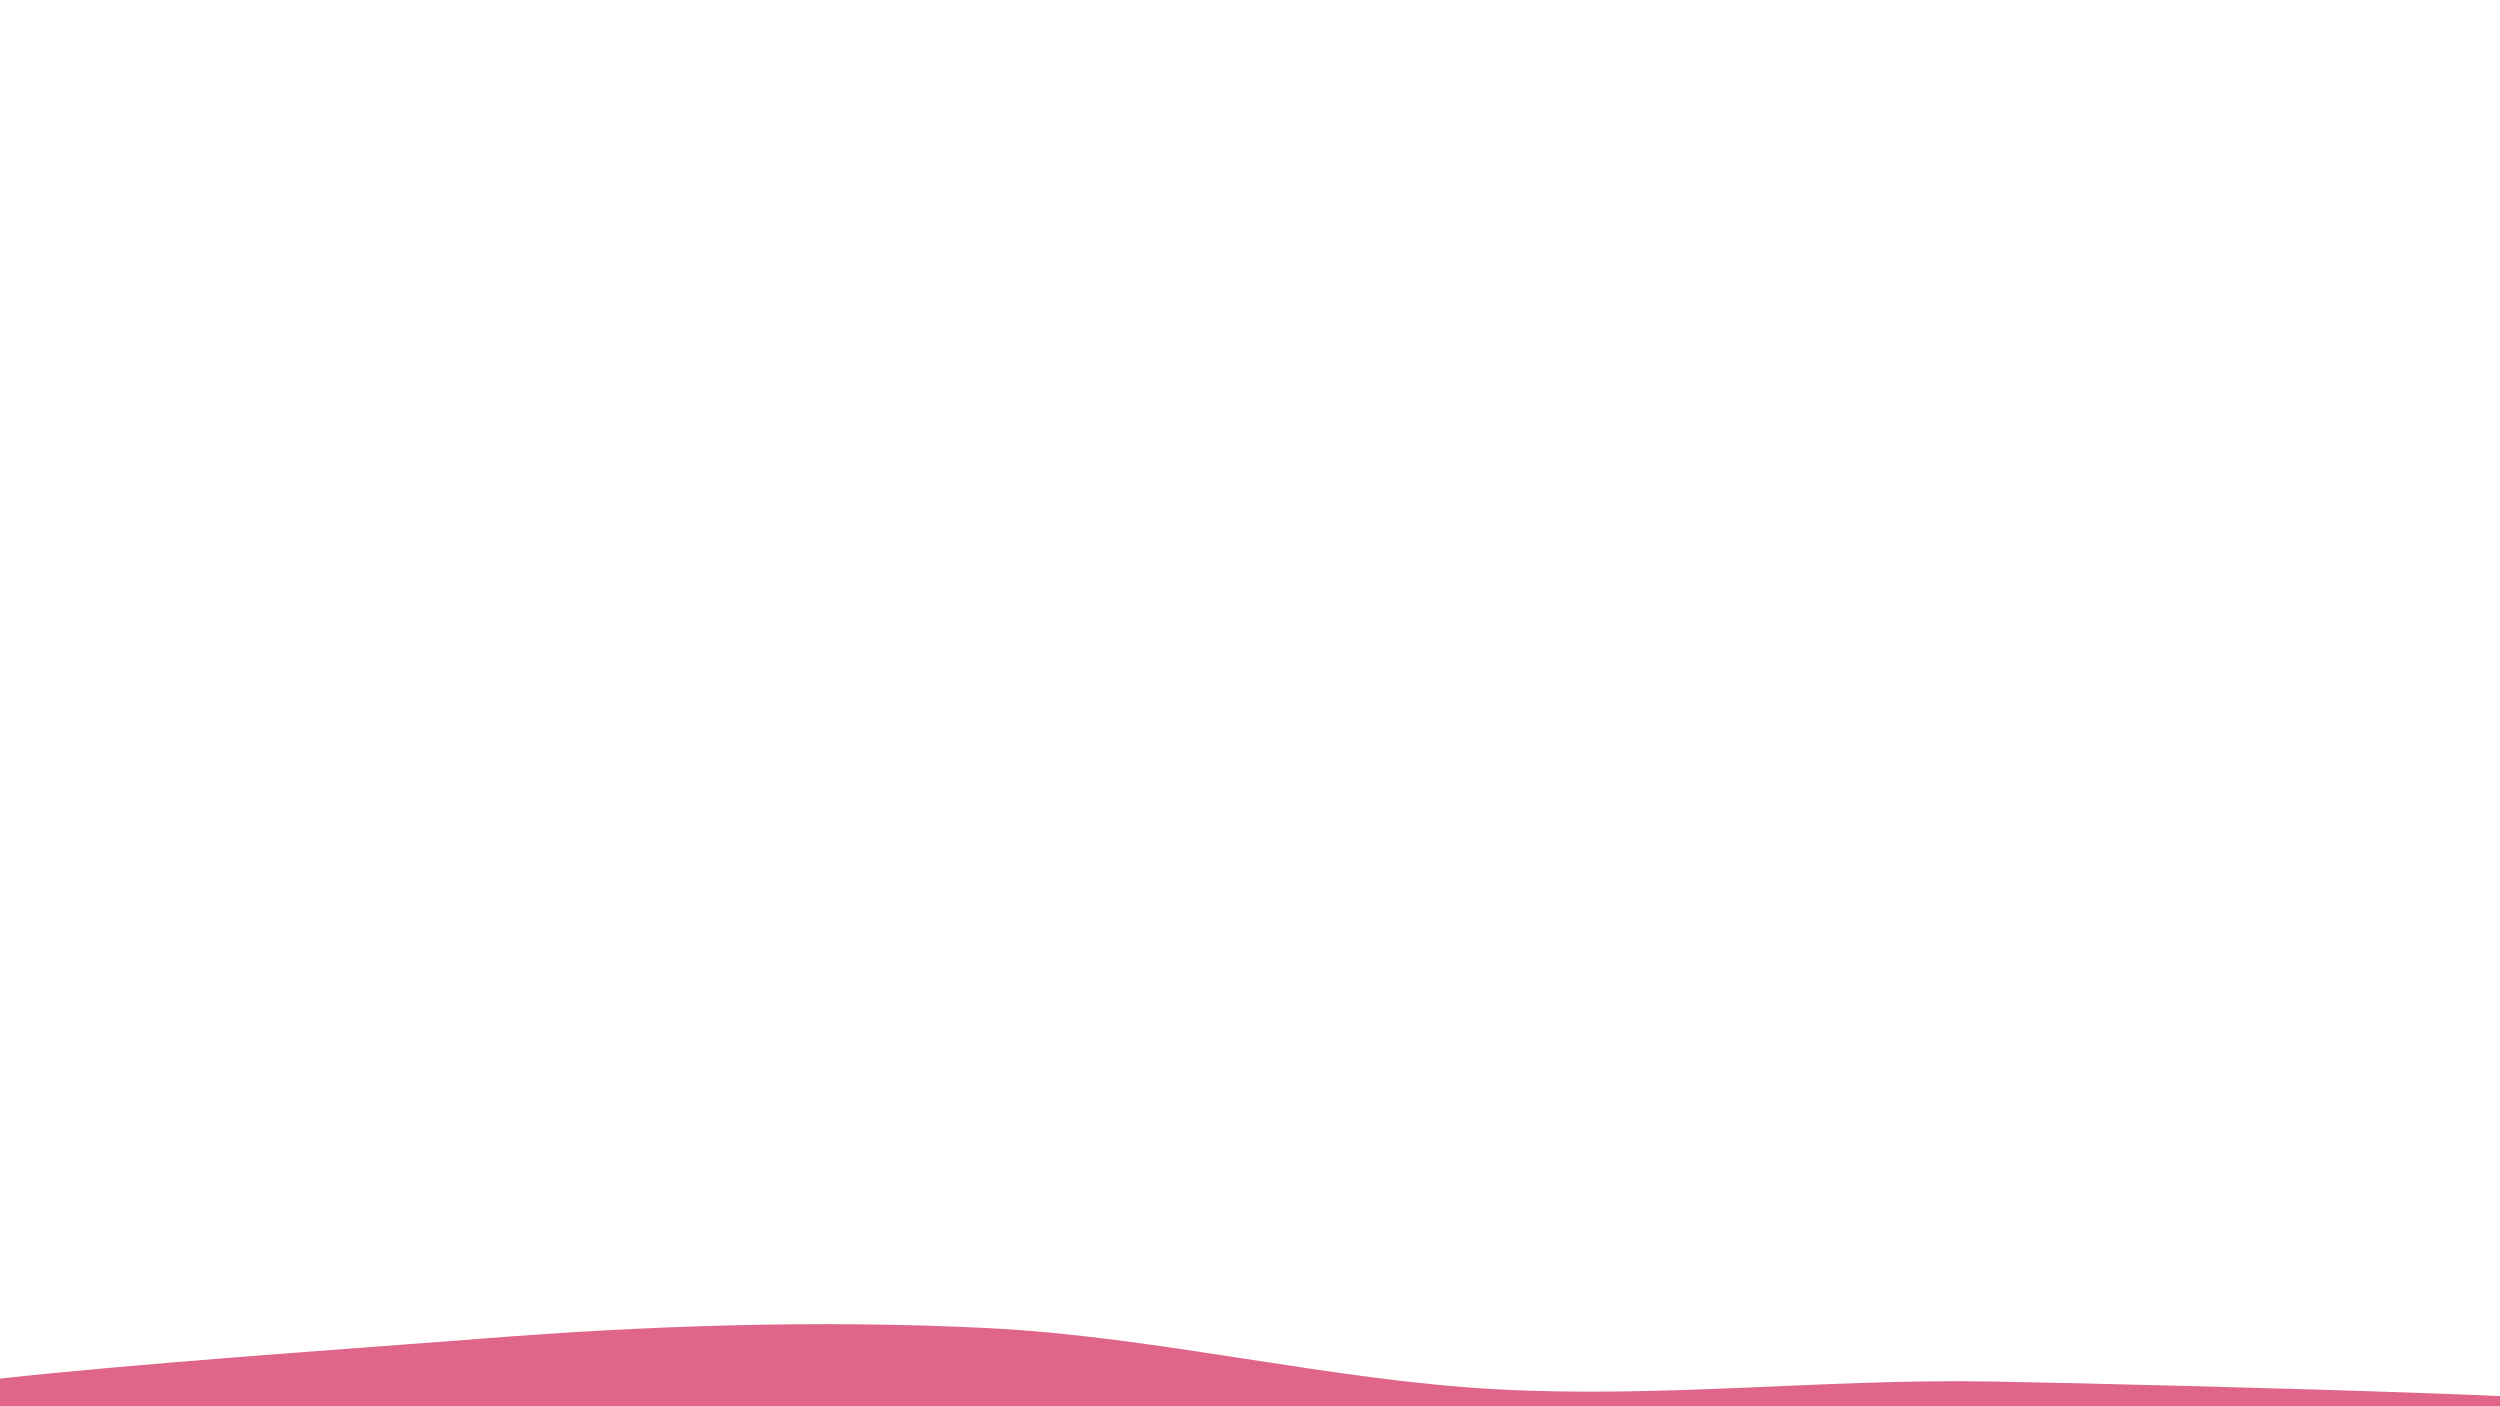 <svg width="1920" height="1080" viewBox="0 0 1920 1080" xmlns="http://www.w3.org/2000/svg"><path d="M1920,1080C1665.167,1083.167,258.167,1088.667,0,1080C-258.167,1071.333,244.5,1038,371,1028C497.5,1018,629.167,1013.5,759,1020C888.833,1026.5,1021.667,1060.167,1150,1067C1278.333,1073.833,1400.667,1058.833,1529,1061C1657.333,1063.167,2174.833,1076.833,1920,1080C1665.167,1083.167,258.167,1088.667,0,1080" fill="#df6688"/></svg>